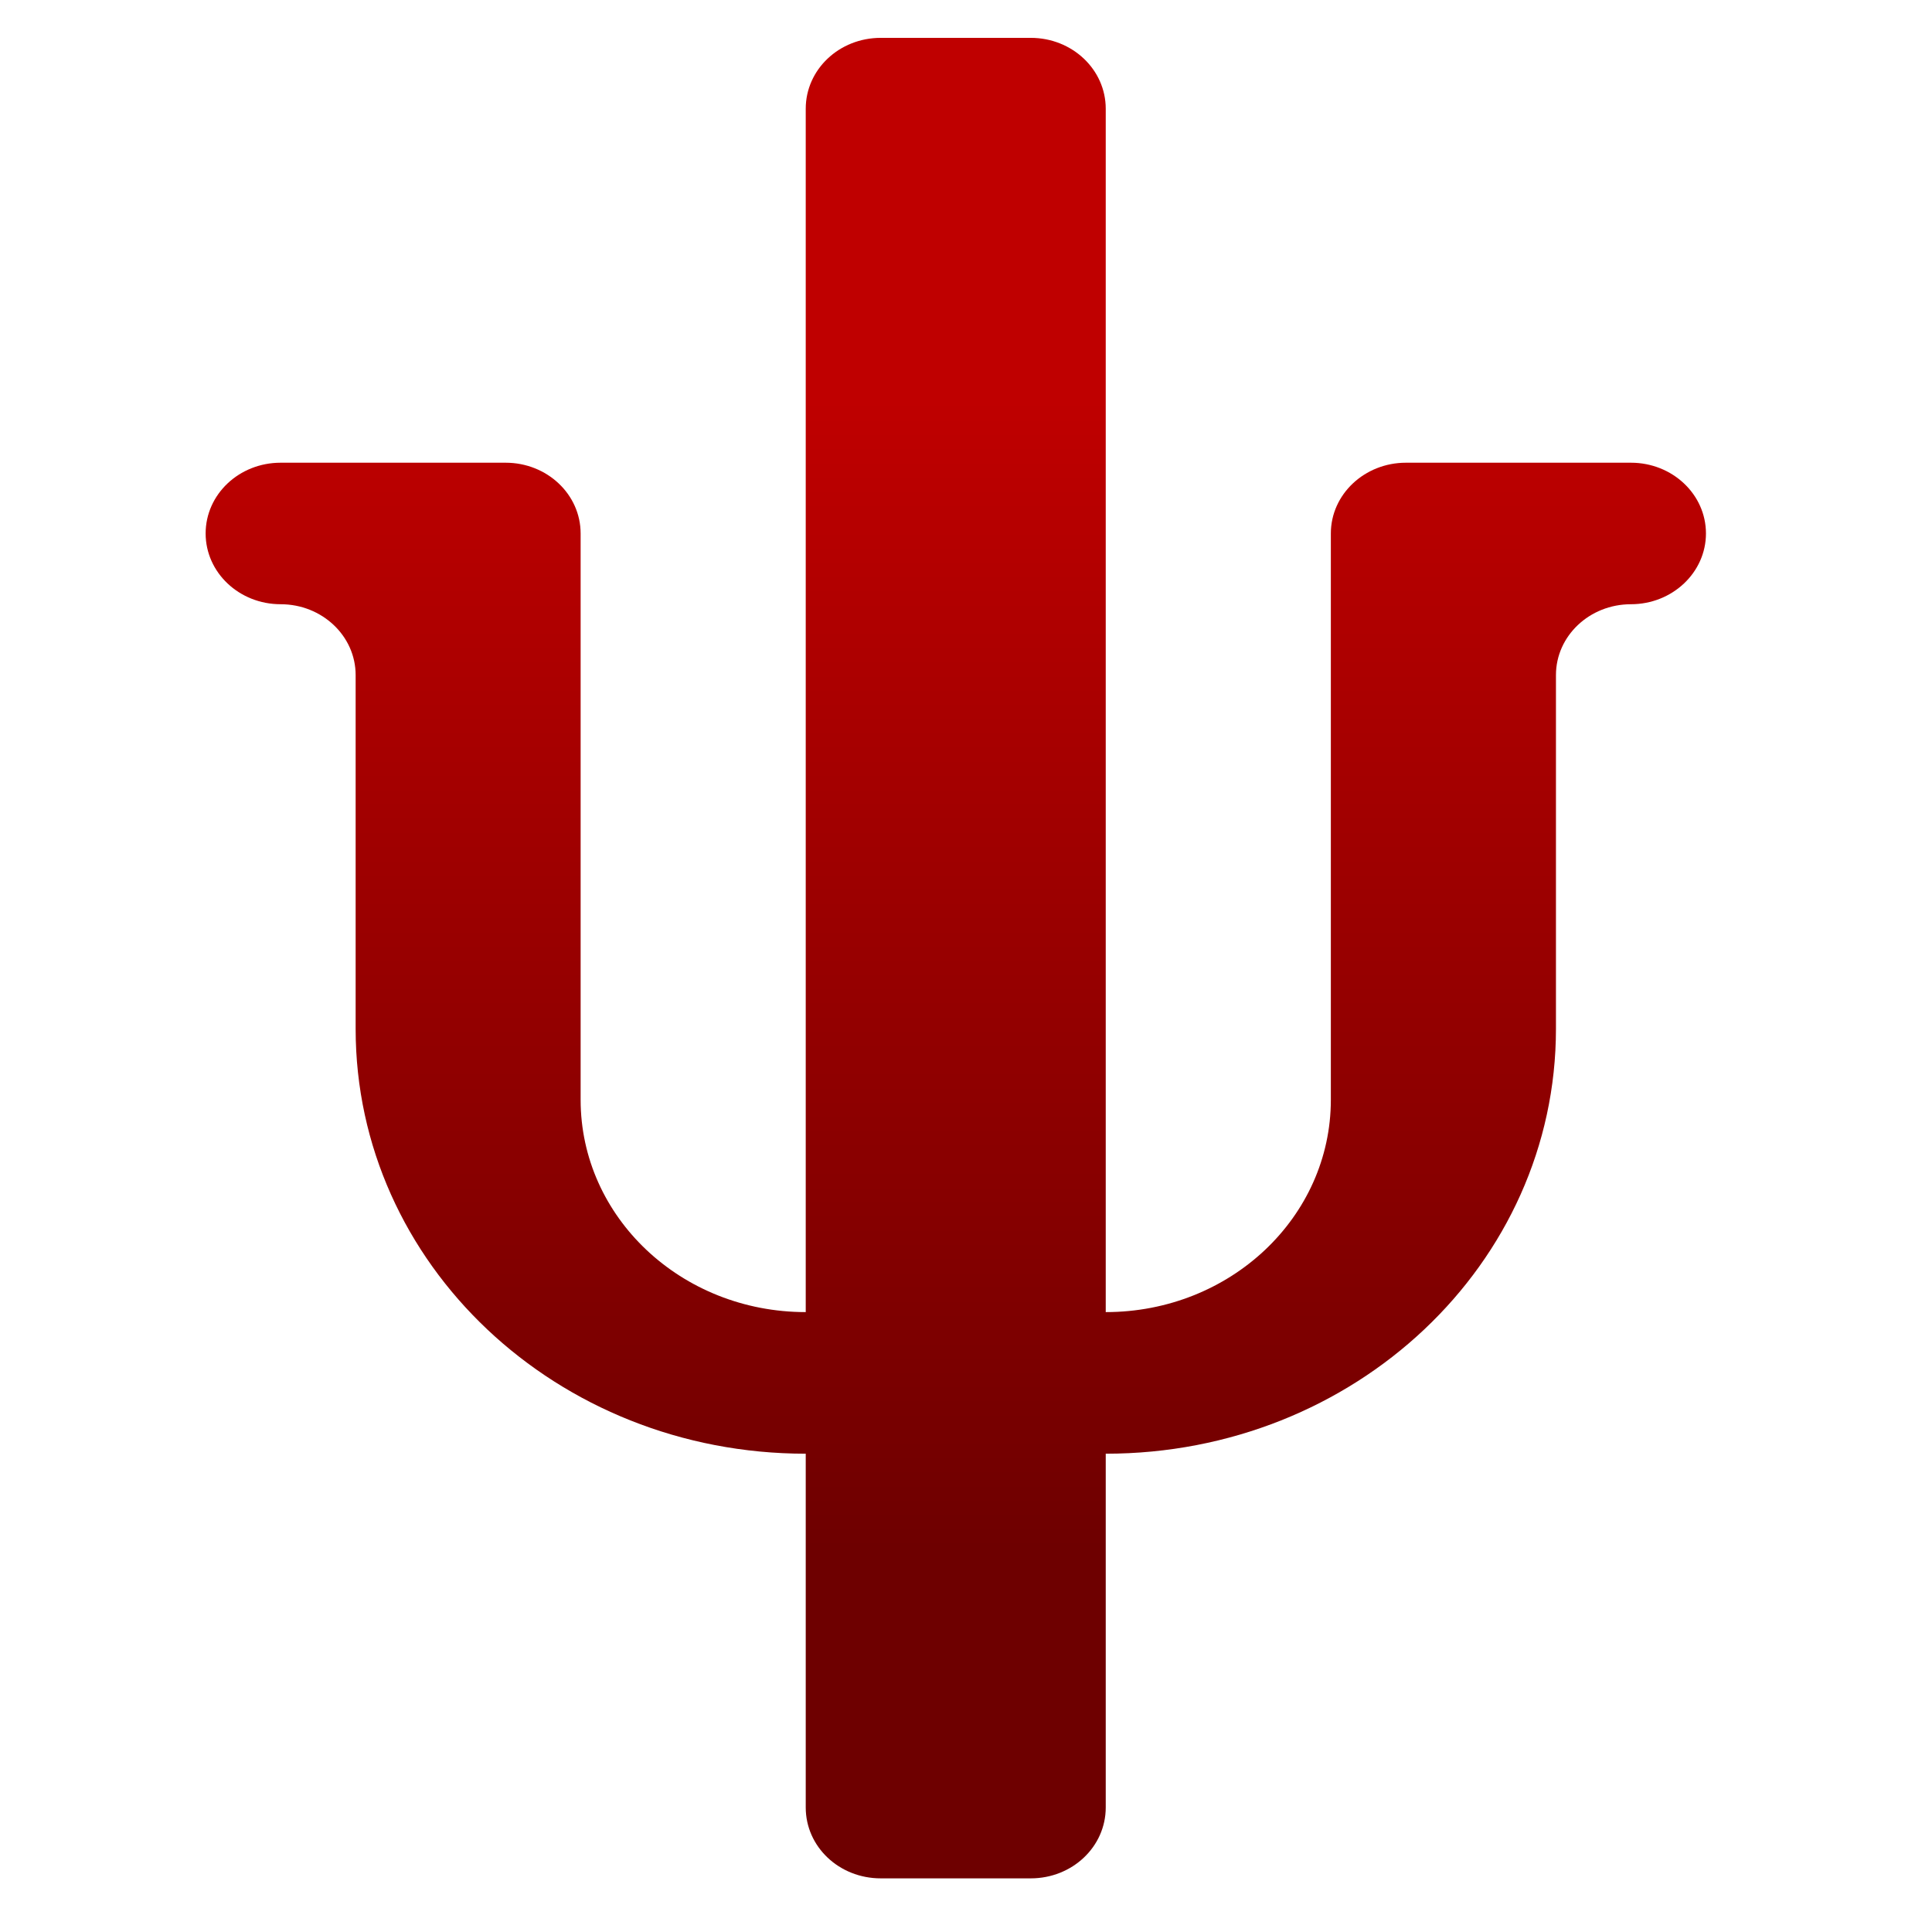 <svg xmlns="http://www.w3.org/2000/svg" xmlns:xlink="http://www.w3.org/1999/xlink" width="64" height="64" viewBox="0 0 64 64" version="1.1"><defs><linearGradient id="linear0" gradientUnits="userSpaceOnUse" x1="0" y1="0" x2="0" y2="1" gradientTransform="matrix(64.071,0,0,38.525,-0.421,13.043)"><stop offset="0" style="stop-color:#bf0000;stop-opacity:1;"/><stop offset="1" style="stop-color:#6e0000;stop-opacity:1;"/></linearGradient></defs><g id="surface1"><path style=" stroke:none;fill-rule:nonzero;fill:url(#linear0);" d="M 29.176 1.254 C 27.797 1.254 26.691 2.305 26.691 3.602 L 26.691 43.465 C 22.566 43.465 19.234 40.32 19.234 36.43 L 19.234 17.672 C 19.234 16.375 18.121 15.328 16.75 15.328 L 9.297 15.328 C 7.922 15.328 6.812 16.375 6.812 17.672 C 6.812 18.965 7.922 20.016 9.297 20.016 C 10.668 20.016 11.781 21.066 11.781 22.363 L 11.781 34.082 C 11.781 41.871 18.441 48.156 26.691 48.156 L 26.691 59.875 C 26.691 61.176 27.797 62.223 29.176 62.223 L 34.145 62.223 C 35.52 62.223 36.629 61.176 36.629 59.875 L 36.629 48.156 C 44.879 48.156 51.543 41.871 51.543 34.082 L 51.543 22.363 C 51.543 21.066 52.656 20.016 54.027 20.016 C 55.398 20.016 56.512 18.965 56.512 17.672 C 56.512 16.375 55.398 15.328 54.027 15.328 L 46.574 15.328 C 45.203 15.328 44.086 16.375 44.086 17.672 L 44.086 36.43 C 44.086 40.32 40.754 43.465 36.629 43.465 L 36.629 3.602 C 36.629 2.305 35.52 1.254 34.145 1.254 Z M 29.176 1.254 "/></g></svg>
